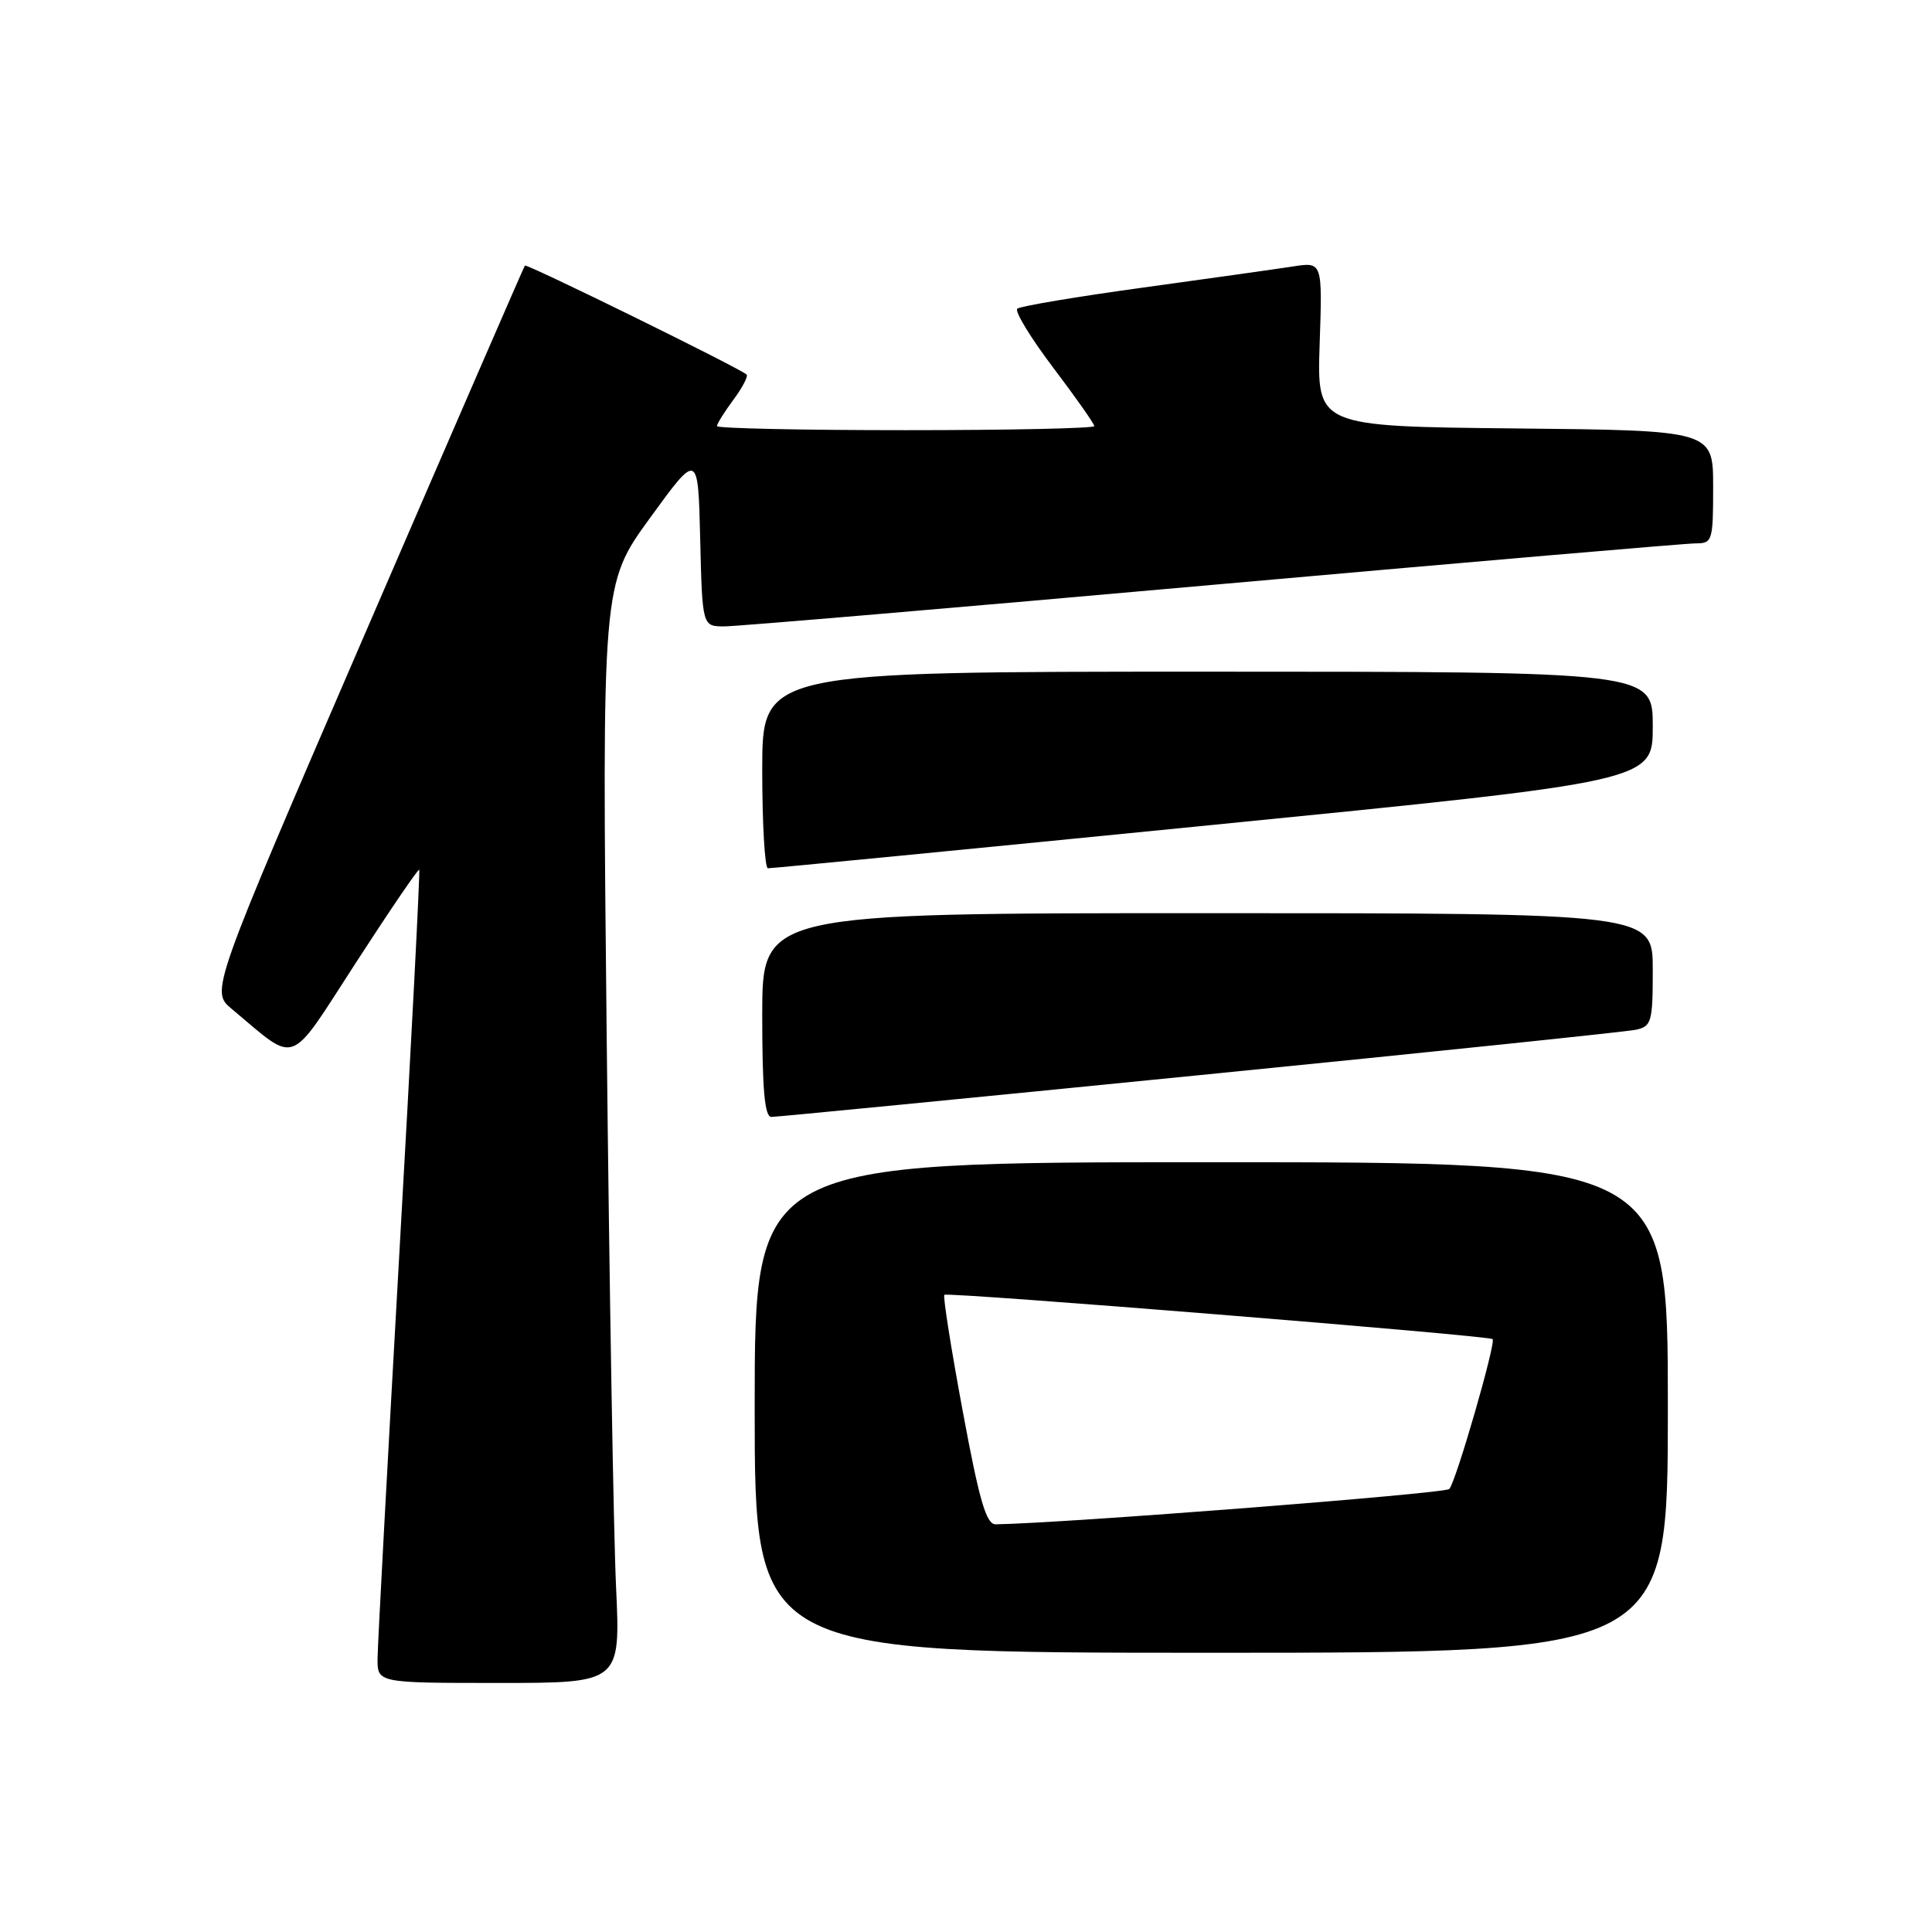 <?xml version="1.0" encoding="UTF-8" standalone="no"?>
<!DOCTYPE svg PUBLIC "-//W3C//DTD SVG 1.1//EN" "http://www.w3.org/Graphics/SVG/1.1/DTD/svg11.dtd" >
<svg xmlns="http://www.w3.org/2000/svg" xmlns:xlink="http://www.w3.org/1999/xlink" version="1.1" viewBox="0 0 256 256">
 <g >
 <path fill="currentColor"
d=" M 81.63 210.25 C 81.30 203.24 80.74 170.48 80.39 137.45 C 79.76 77.40 79.76 77.40 86.13 68.63 C 92.50 59.87 92.50 59.87 92.78 71.43 C 93.06 83.00 93.06 83.00 95.99 83.00 C 97.60 83.00 126.69 80.53 160.64 77.50 C 194.58 74.48 223.40 72.00 224.68 72.00 C 226.90 72.00 227.00 71.68 227.00 64.52 C 227.00 57.03 227.00 57.03 200.75 56.77 C 174.50 56.50 174.50 56.50 174.86 45.60 C 175.23 34.71 175.23 34.71 171.36 35.30 C 169.24 35.63 160.30 36.89 151.50 38.10 C 142.70 39.31 135.18 40.57 134.80 40.90 C 134.41 41.23 136.55 44.74 139.55 48.71 C 142.55 52.67 145.00 56.16 145.00 56.46 C 145.00 56.76 133.75 57.00 120.00 57.00 C 106.25 57.00 95.00 56.76 95.00 56.46 C 95.00 56.16 95.98 54.59 97.18 52.97 C 98.38 51.35 99.16 49.85 98.93 49.63 C 98.01 48.77 69.77 34.90 69.55 35.19 C 69.42 35.36 59.99 57.06 48.60 83.42 C 27.89 131.34 27.89 131.34 30.70 133.68 C 39.52 141.05 38.07 141.59 47.16 127.56 C 51.64 120.64 55.42 115.09 55.55 115.24 C 55.68 115.38 54.50 138.22 52.92 166.00 C 51.35 193.78 50.04 217.96 50.03 219.75 C 50.00 223.00 50.00 223.00 66.11 223.00 C 82.22 223.00 82.22 223.00 81.63 210.25 Z  M 221.00 186.50 C 221.00 154.00 221.00 154.00 160.50 154.00 C 100.00 154.00 100.00 154.00 100.00 186.50 C 100.00 219.00 100.00 219.00 160.50 219.00 C 221.00 219.00 221.00 219.00 221.00 186.50 Z  M 158.96 142.46 C 189.51 139.42 215.51 136.71 216.75 136.45 C 218.84 136.00 219.00 135.43 219.00 128.48 C 219.00 121.00 219.00 121.00 160.00 121.00 C 101.00 121.00 101.00 121.00 101.00 134.50 C 101.00 144.38 101.32 148.00 102.21 148.00 C 102.87 148.00 128.41 145.51 158.96 142.46 Z  M 160.75 109.30 C 219.00 103.51 219.00 103.51 219.00 96.25 C 219.00 89.00 219.00 89.00 160.00 89.00 C 101.00 89.00 101.00 89.00 101.00 102.00 C 101.00 109.15 101.34 115.02 101.75 115.05 C 102.16 115.07 128.71 112.49 160.75 109.30 Z  M 127.56 186.95 C 126.02 178.68 124.93 171.75 125.13 171.57 C 125.57 171.17 197.31 176.97 197.78 177.44 C 198.25 177.91 192.92 196.35 192.04 197.30 C 191.48 197.91 140.78 201.85 131.93 201.98 C 130.68 202.00 129.76 198.83 127.56 186.95 Z "/>
</g>
</svg>